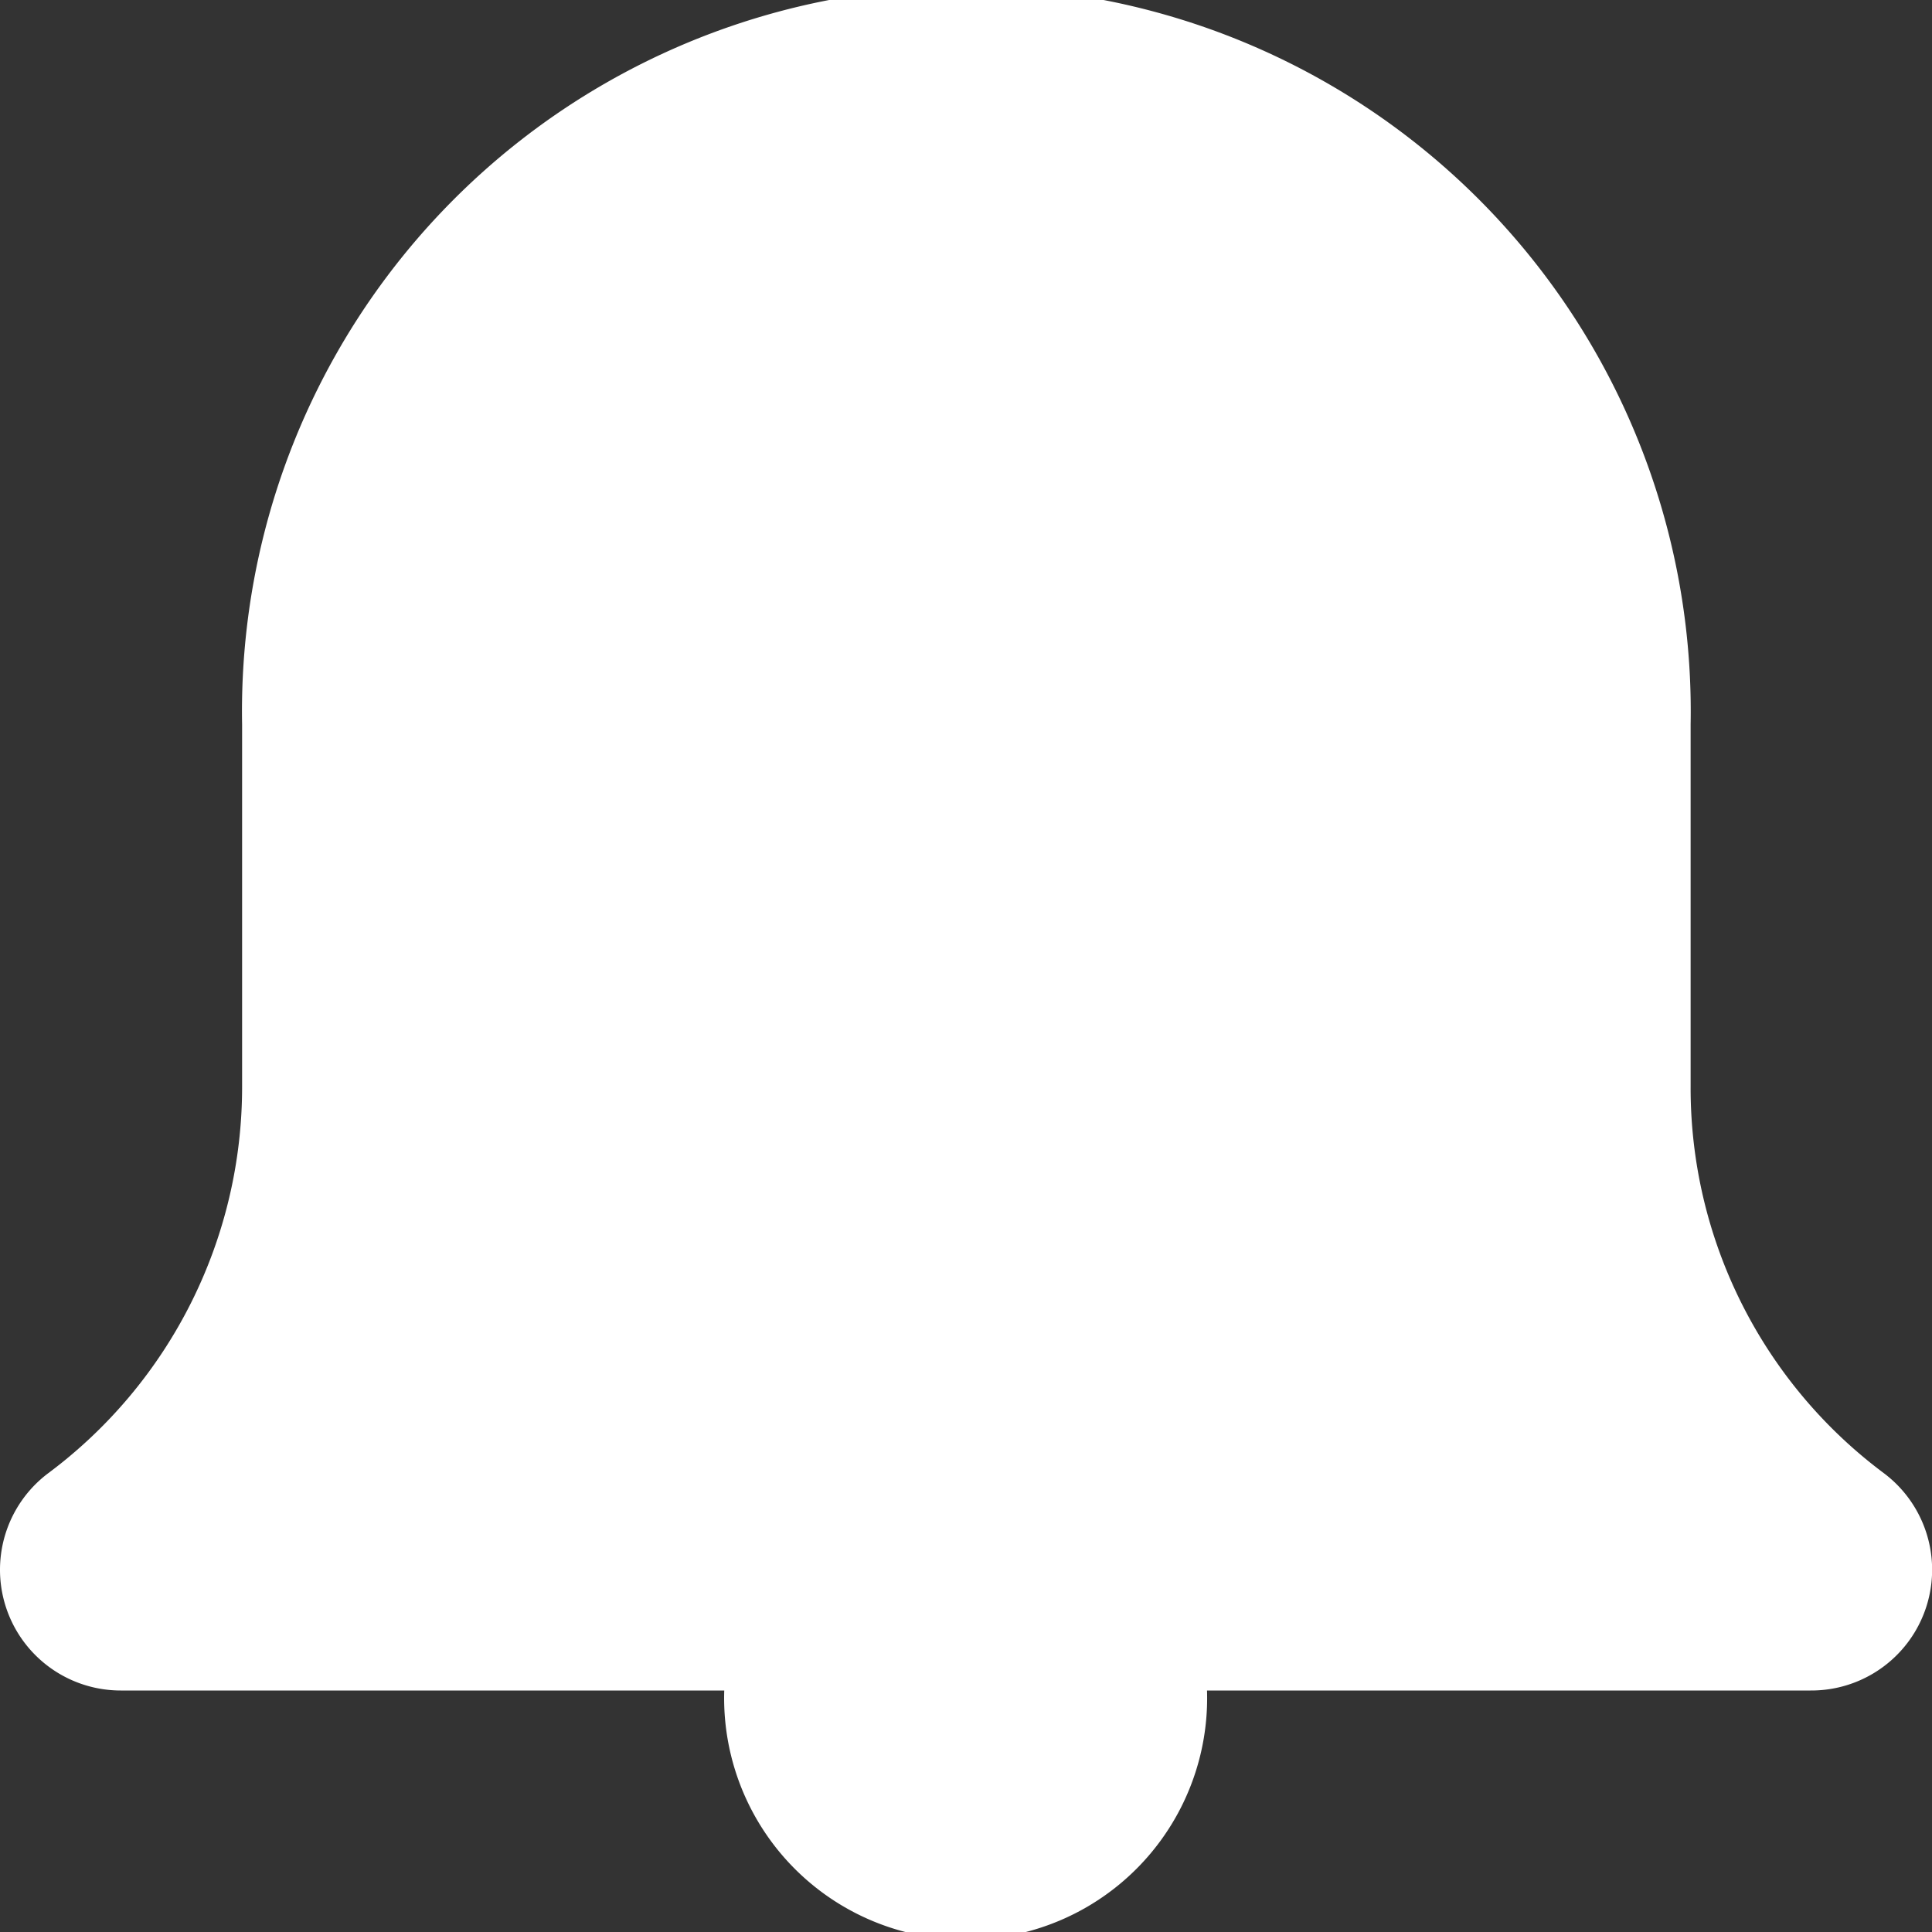 <svg width="16" height="16" viewBox="0 0 16 16" xmlns="http://www.w3.org/2000/svg"><rect x="0" y="0" width="16" height="16" fill="#333333" stroke="none"/><title>Notifications Filled Icon</title><path d="M14.994 14H9.996a2 2 0 1 1-3.998 0H1a1 1 0 0 1-.6-1.8A3.988 3.988 0 0 0 2.005 9V6a5.999 5.999 0 1 1 11.996 0v3a3.979 3.979 0 0 0 1.6 3.2 1 1 0 0 1-.607 1.8z" fill="#FFF" fill-rule="evenodd"/></svg>